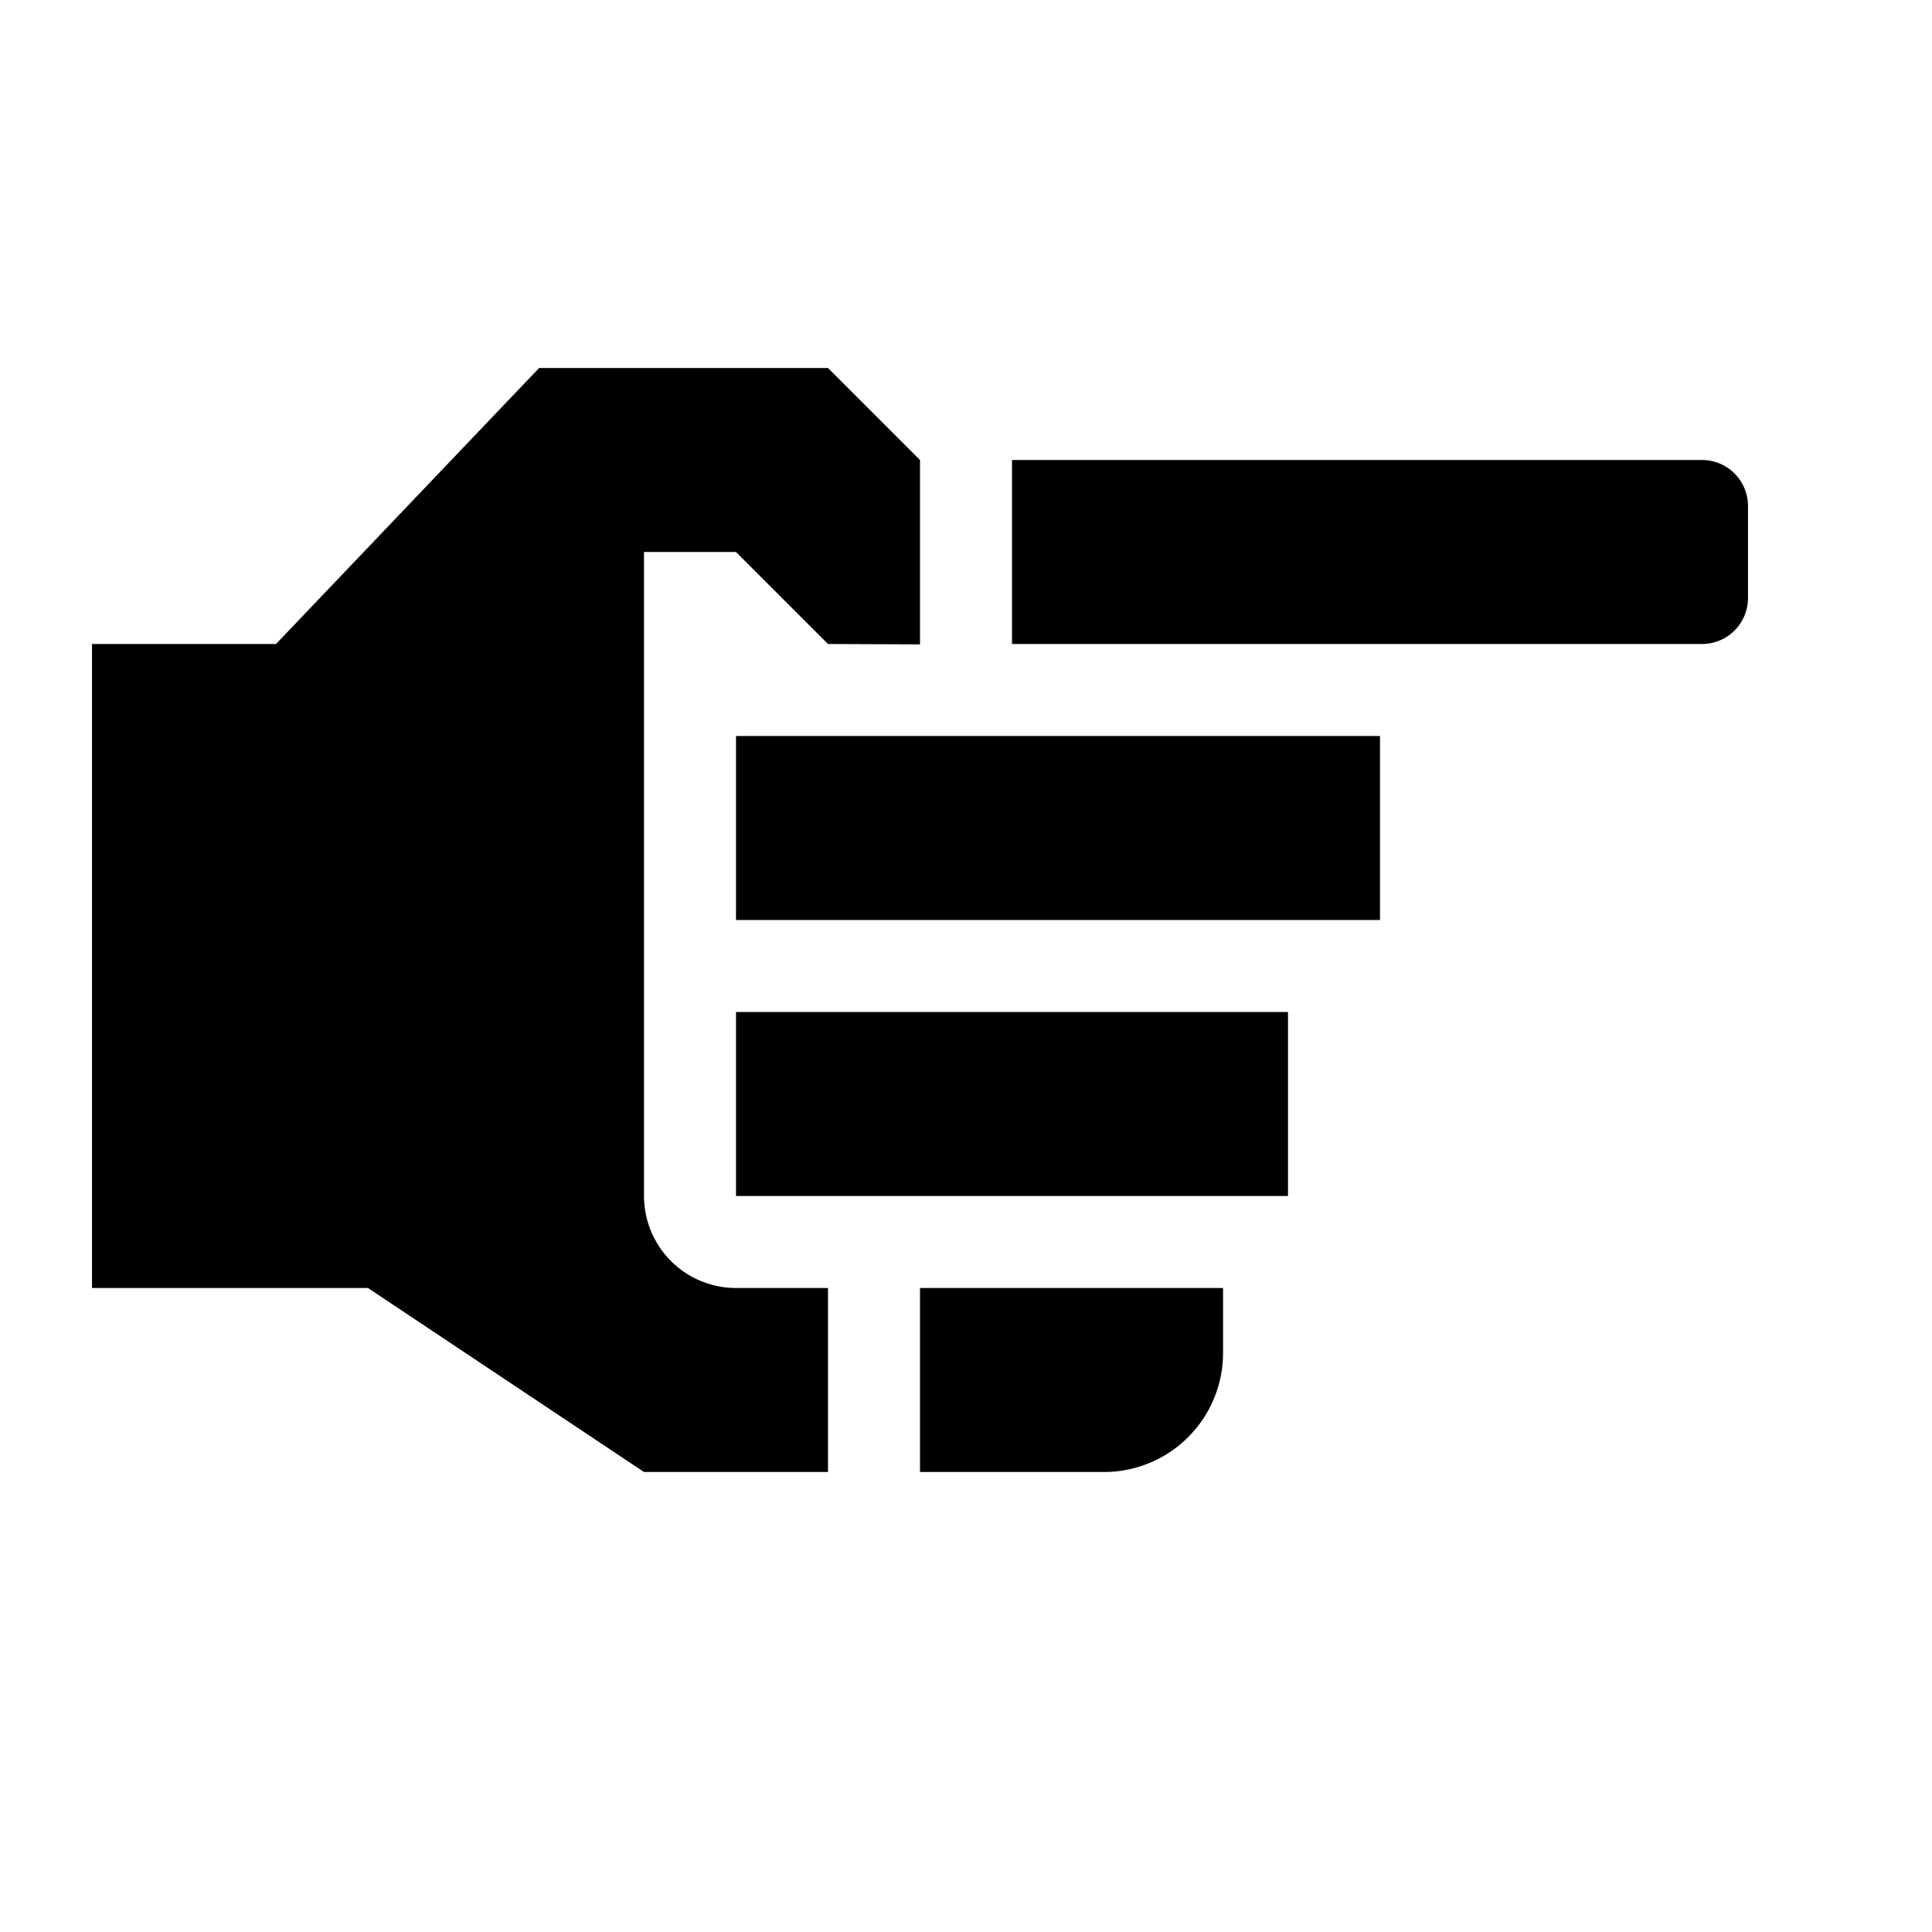 <svg xmlns="http://www.w3.org/2000/svg" viewBox="0 0 21 21"><path d="M8 11h6v2H8zm2 5h2a1.294 1.294 0 0 0 1.294-1.294V14H10zm-1-2h-.999A1.001 1.001 0 0 1 7 12.999V6h1l1 1 1 .004V5L9 4H5.86L3 7H1v7h3l3 2h2zm9.5-9H11v2h7.5a.5.5 0 0 0 .5-.5v-1a.5.5 0 0 0-.5-.5zM8 10h7V8H8z"/></svg>